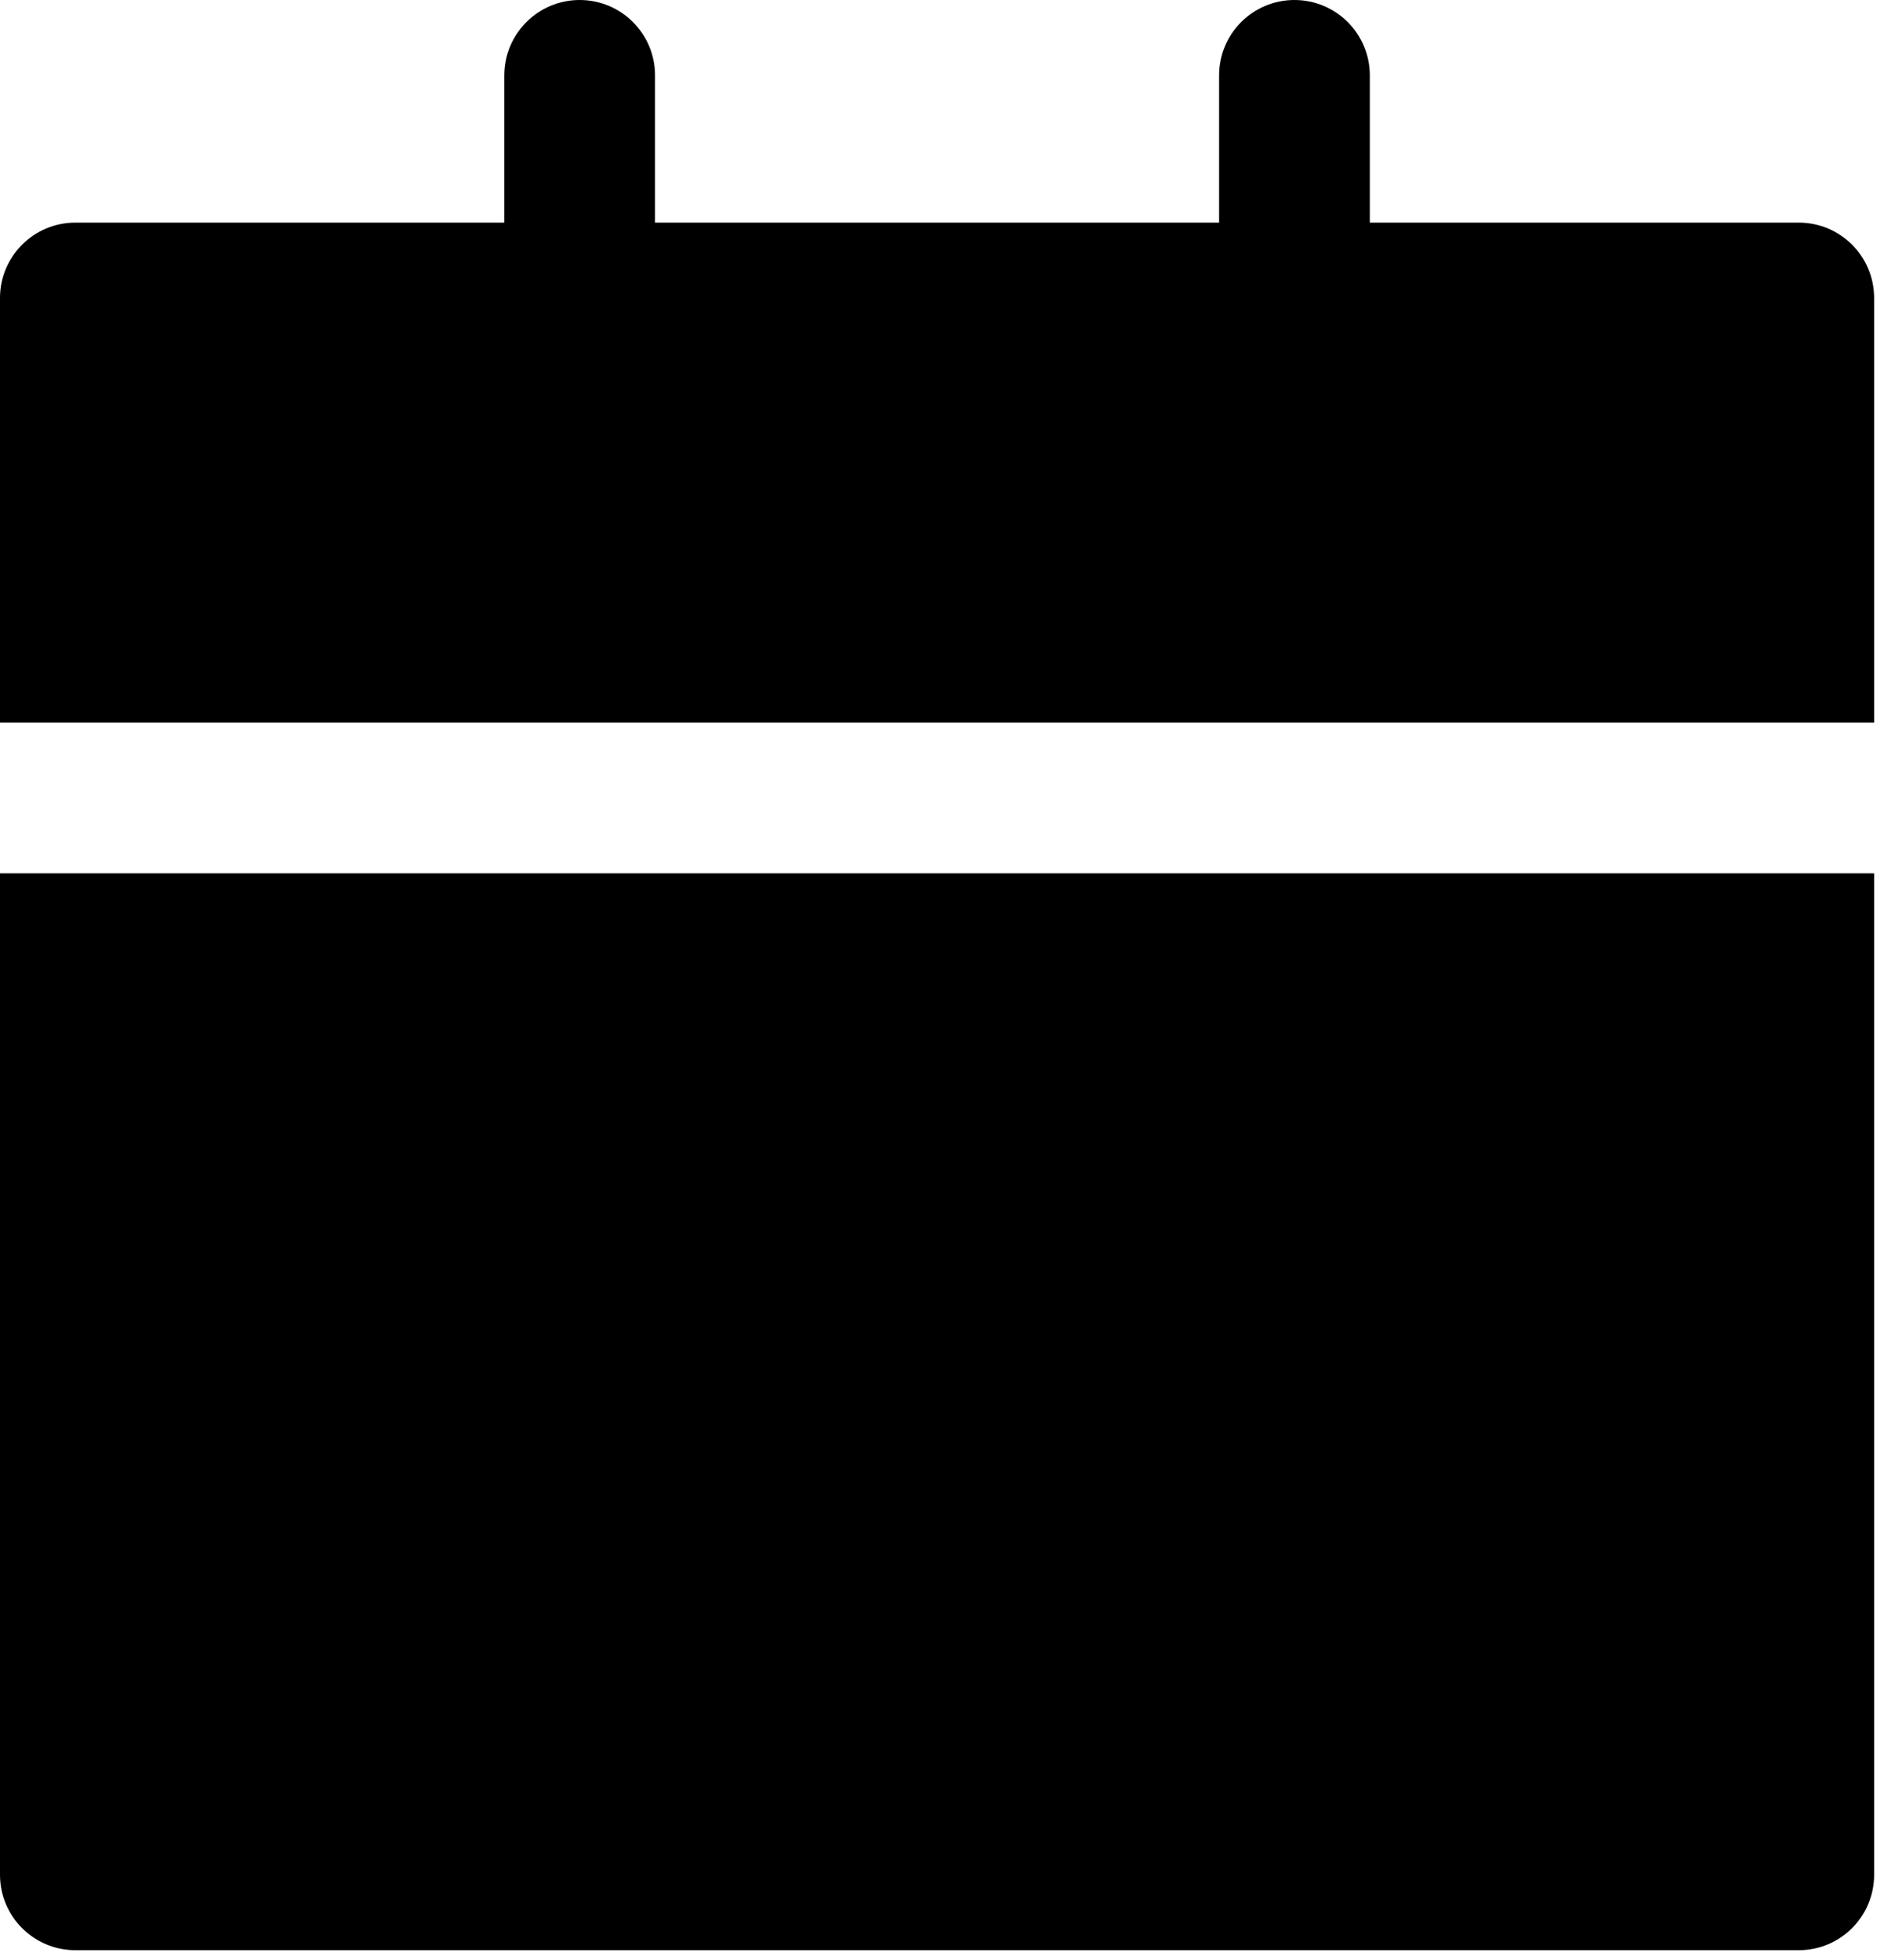 <svg width="25" height="26" viewBox="0 0 25 26" fill="none" xmlns="http://www.w3.org/2000/svg">
<path fill-rule="evenodd" clip-rule="evenodd" d="M8.692 1C8.692 0.448 8.245 0 7.692 0C7.14 0 6.692 0.448 6.692 1V2.953H1C0.448 2.953 0 3.401 0 3.953V9.585H0.104H24.869H24.869V3.953C24.869 3.401 24.422 2.953 23.869 2.953H18.177V1C18.177 0.448 17.729 0 17.177 0C16.624 0 16.177 0.448 16.177 1V2.953H8.692V1ZM24.869 11.585H24.869H0.104H0V24.87C0 25.422 0.448 25.87 1 25.87H17.231H23.869C24.422 25.87 24.869 25.422 24.869 24.87V18.559V11.585Z" fill="black"/>
</svg>
